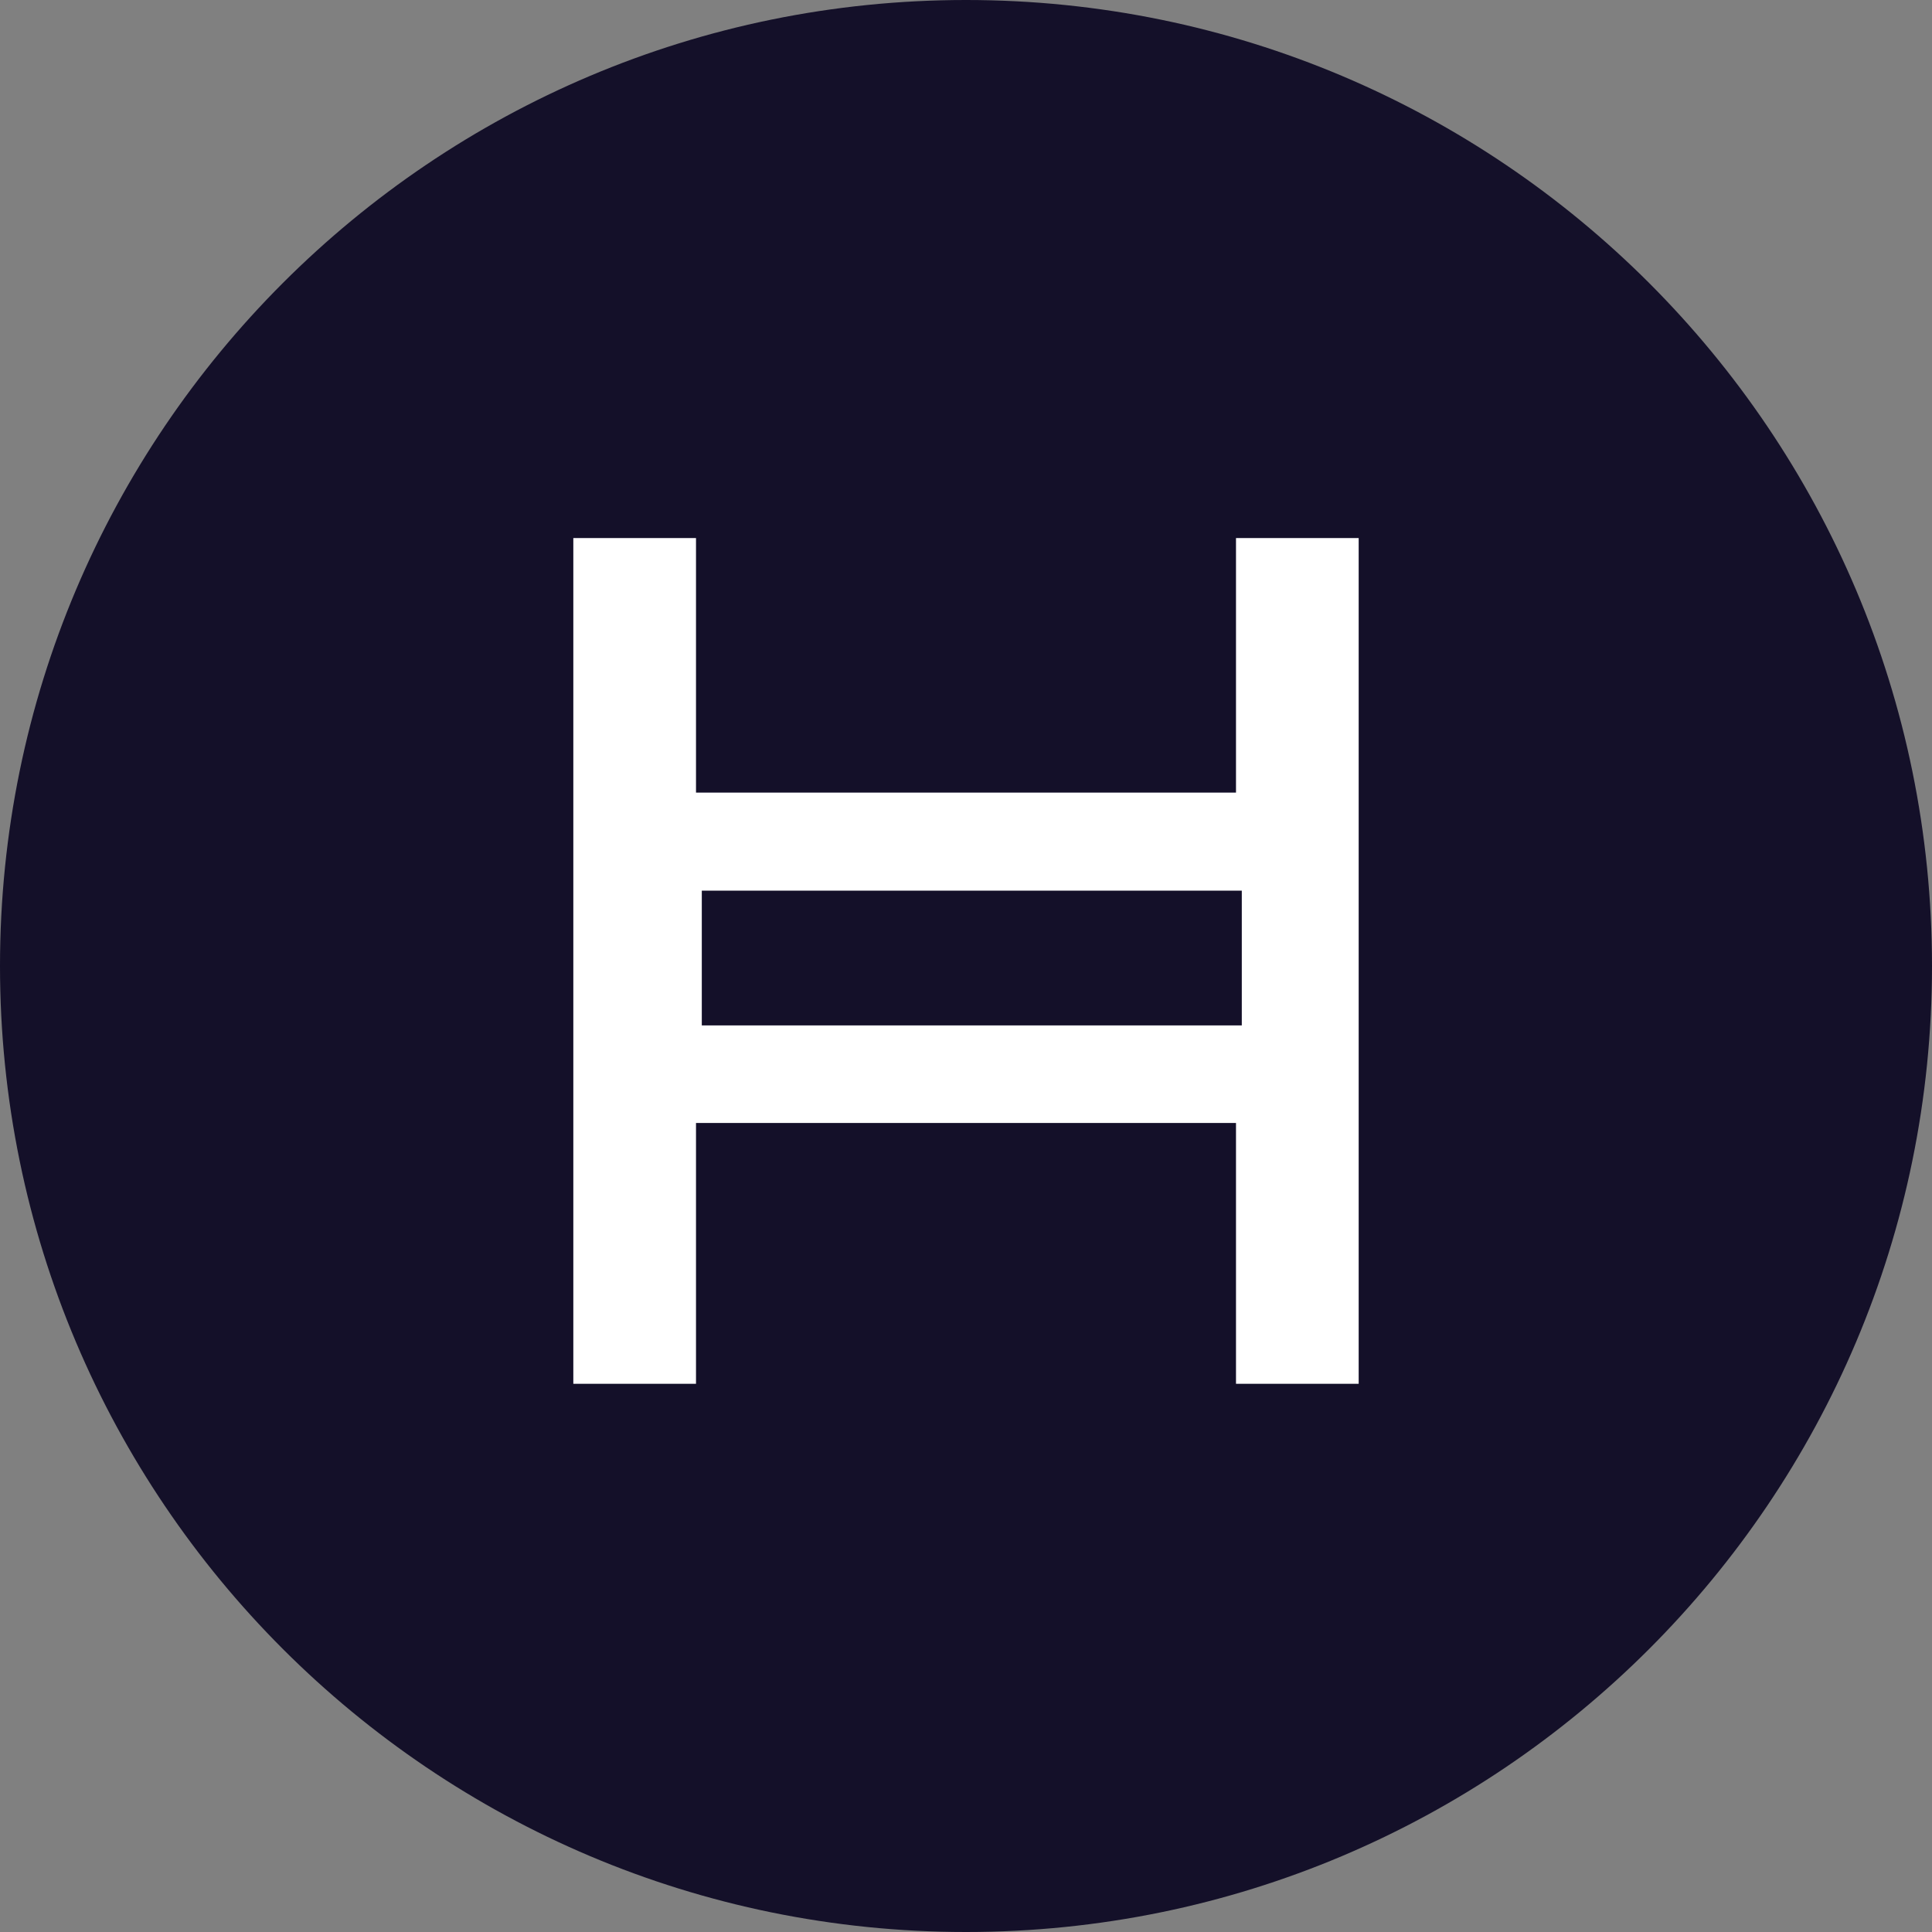 <svg width="48" height="48" viewBox="0 0 48 48" fill="none" xmlns="http://www.w3.org/2000/svg">
<rect x="0" y="0" width="48" height="48" fill="#808080" stroke="none"/>
<path d="M24 0C10.745 0 0 10.745 0 24C0 37.255 10.745 48 24 48C37.255 48 48 37.255 48 24C48 10.745 37.255 0 24 0Z" fill="#141029"/>
<path d="M33.756 34.38H30.708V27.9H17.292V34.38H14.244V13.368H17.292V19.692H30.708V13.368H33.756L33.756 34.38ZM17.436 25.476H30.852V22.128H17.436V25.476Z" fill="white"/>
</svg>
